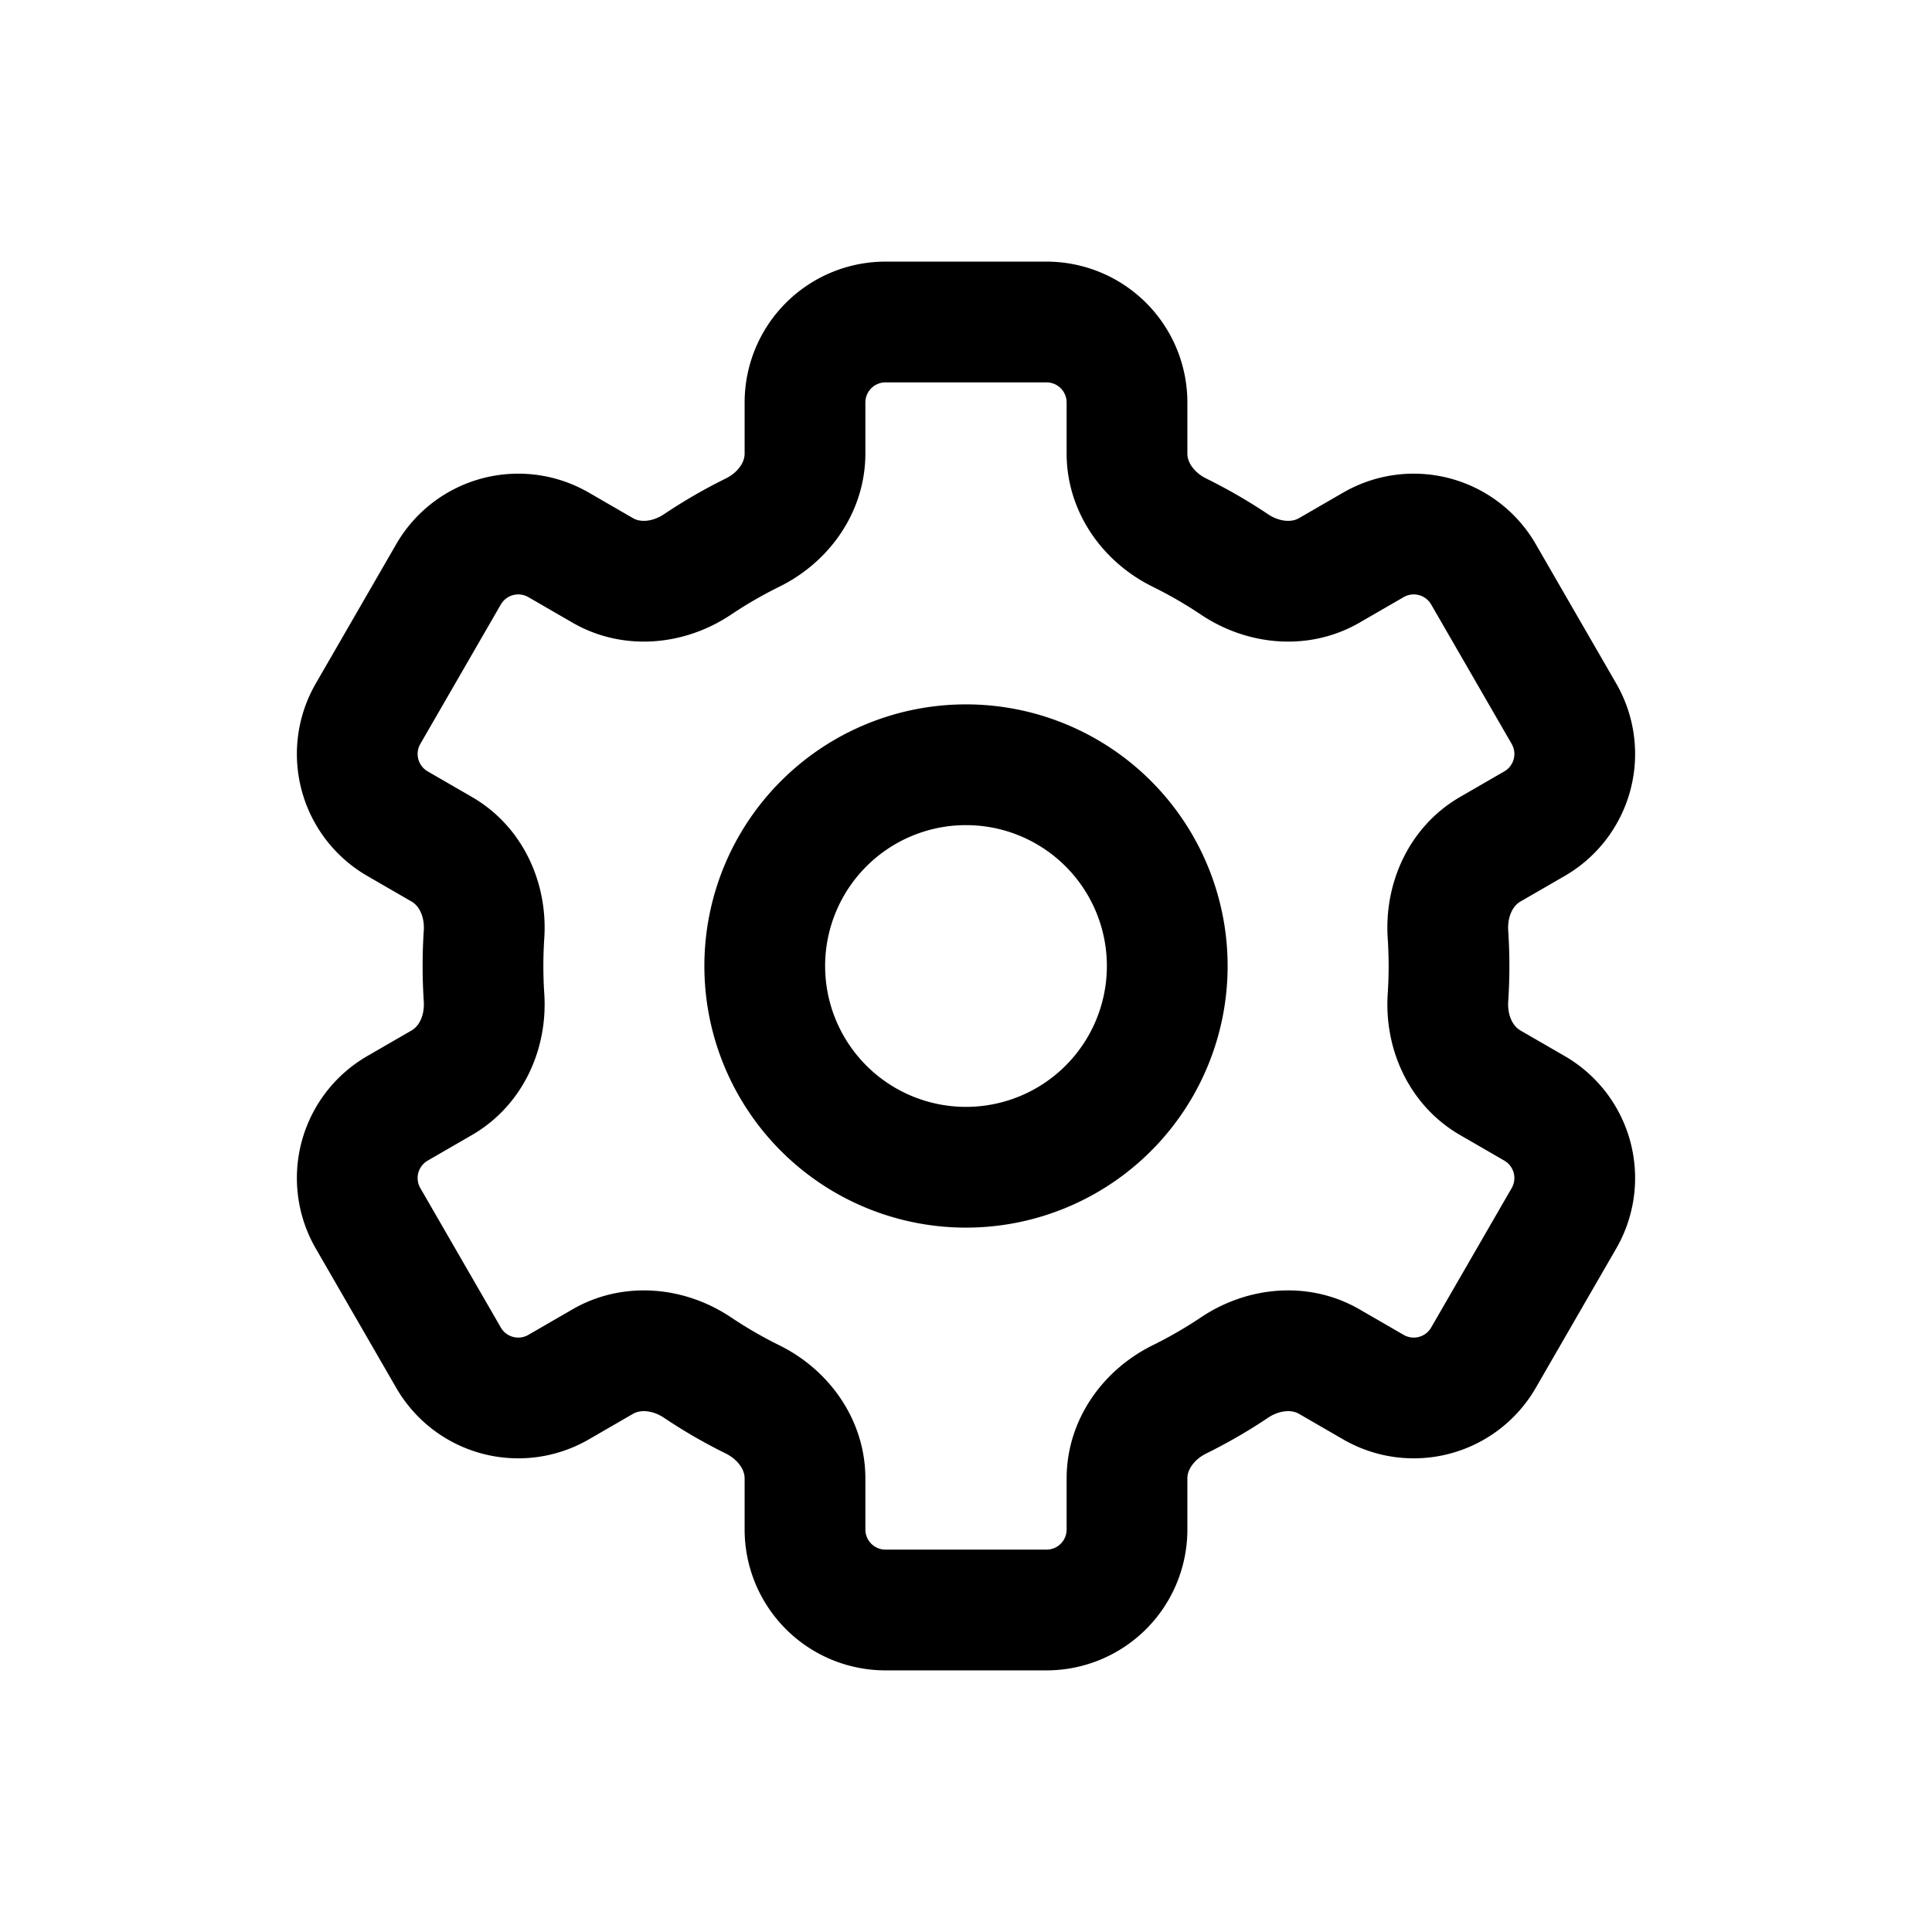 <svg id="settings" xmlns="http://www.w3.org/2000/svg" fill="none" viewBox="0 0 24 24"><path stroke="currentColor" stroke-linecap="round" stroke-linejoin="round" stroke-width="1.5" d="M12 20h1a1 1 0 0 0 1-1v-.634c0-.424.271-.794.651-.982q.357-.176.685-.396c.352-.236.809-.286 1.176-.074l.55.318a1 1 0 0 0 1.366-.366l1-1.732a1 1 0 0 0-.366-1.366l-.55-.318c-.367-.212-.552-.631-.525-1.053a6 6 0 0 0 0-.793c-.027-.423.158-.842.525-1.054l.55-.318a1 1 0 0 0 .366-1.366l-1-1.732a1 1 0 0 0-1.366-.366l-.55.318c-.367.212-.824.162-1.176-.074a6 6 0 0 0-.685-.396c-.38-.187-.651-.558-.651-.982V5a1 1 0 0 0-1-1h-2a1 1 0 0 0-1 1v.634c0 .424-.271.795-.651.982q-.357.176-.685.396c-.352.236-.809.286-1.176.074l-.55-.318a1 1 0 0 0-1.366.366l-1 1.732a1 1 0 0 0 .366 1.366l.55.318c.367.212.552.631.525 1.054a6 6 0 0 0 0 .792c.027.423-.158.842-.525 1.054l-.55.318a1 1 0 0 0-.366 1.366l1 1.732a1 1 0 0 0 1.366.366l.55-.318c.367-.212.824-.162 1.176.074q.328.22.685.396c.38.188.651.558.651.982V19a1 1 0 0 0 1 1h.99M12 9.5A2.5 2.5 0 0 0 9.5 12v0a2.5 2.5 0 0 0 2.5 2.5v0a2.5 2.5 0 0 0 2.5-2.5v0A2.5 2.5 0 0 0 12 9.5" /></svg>